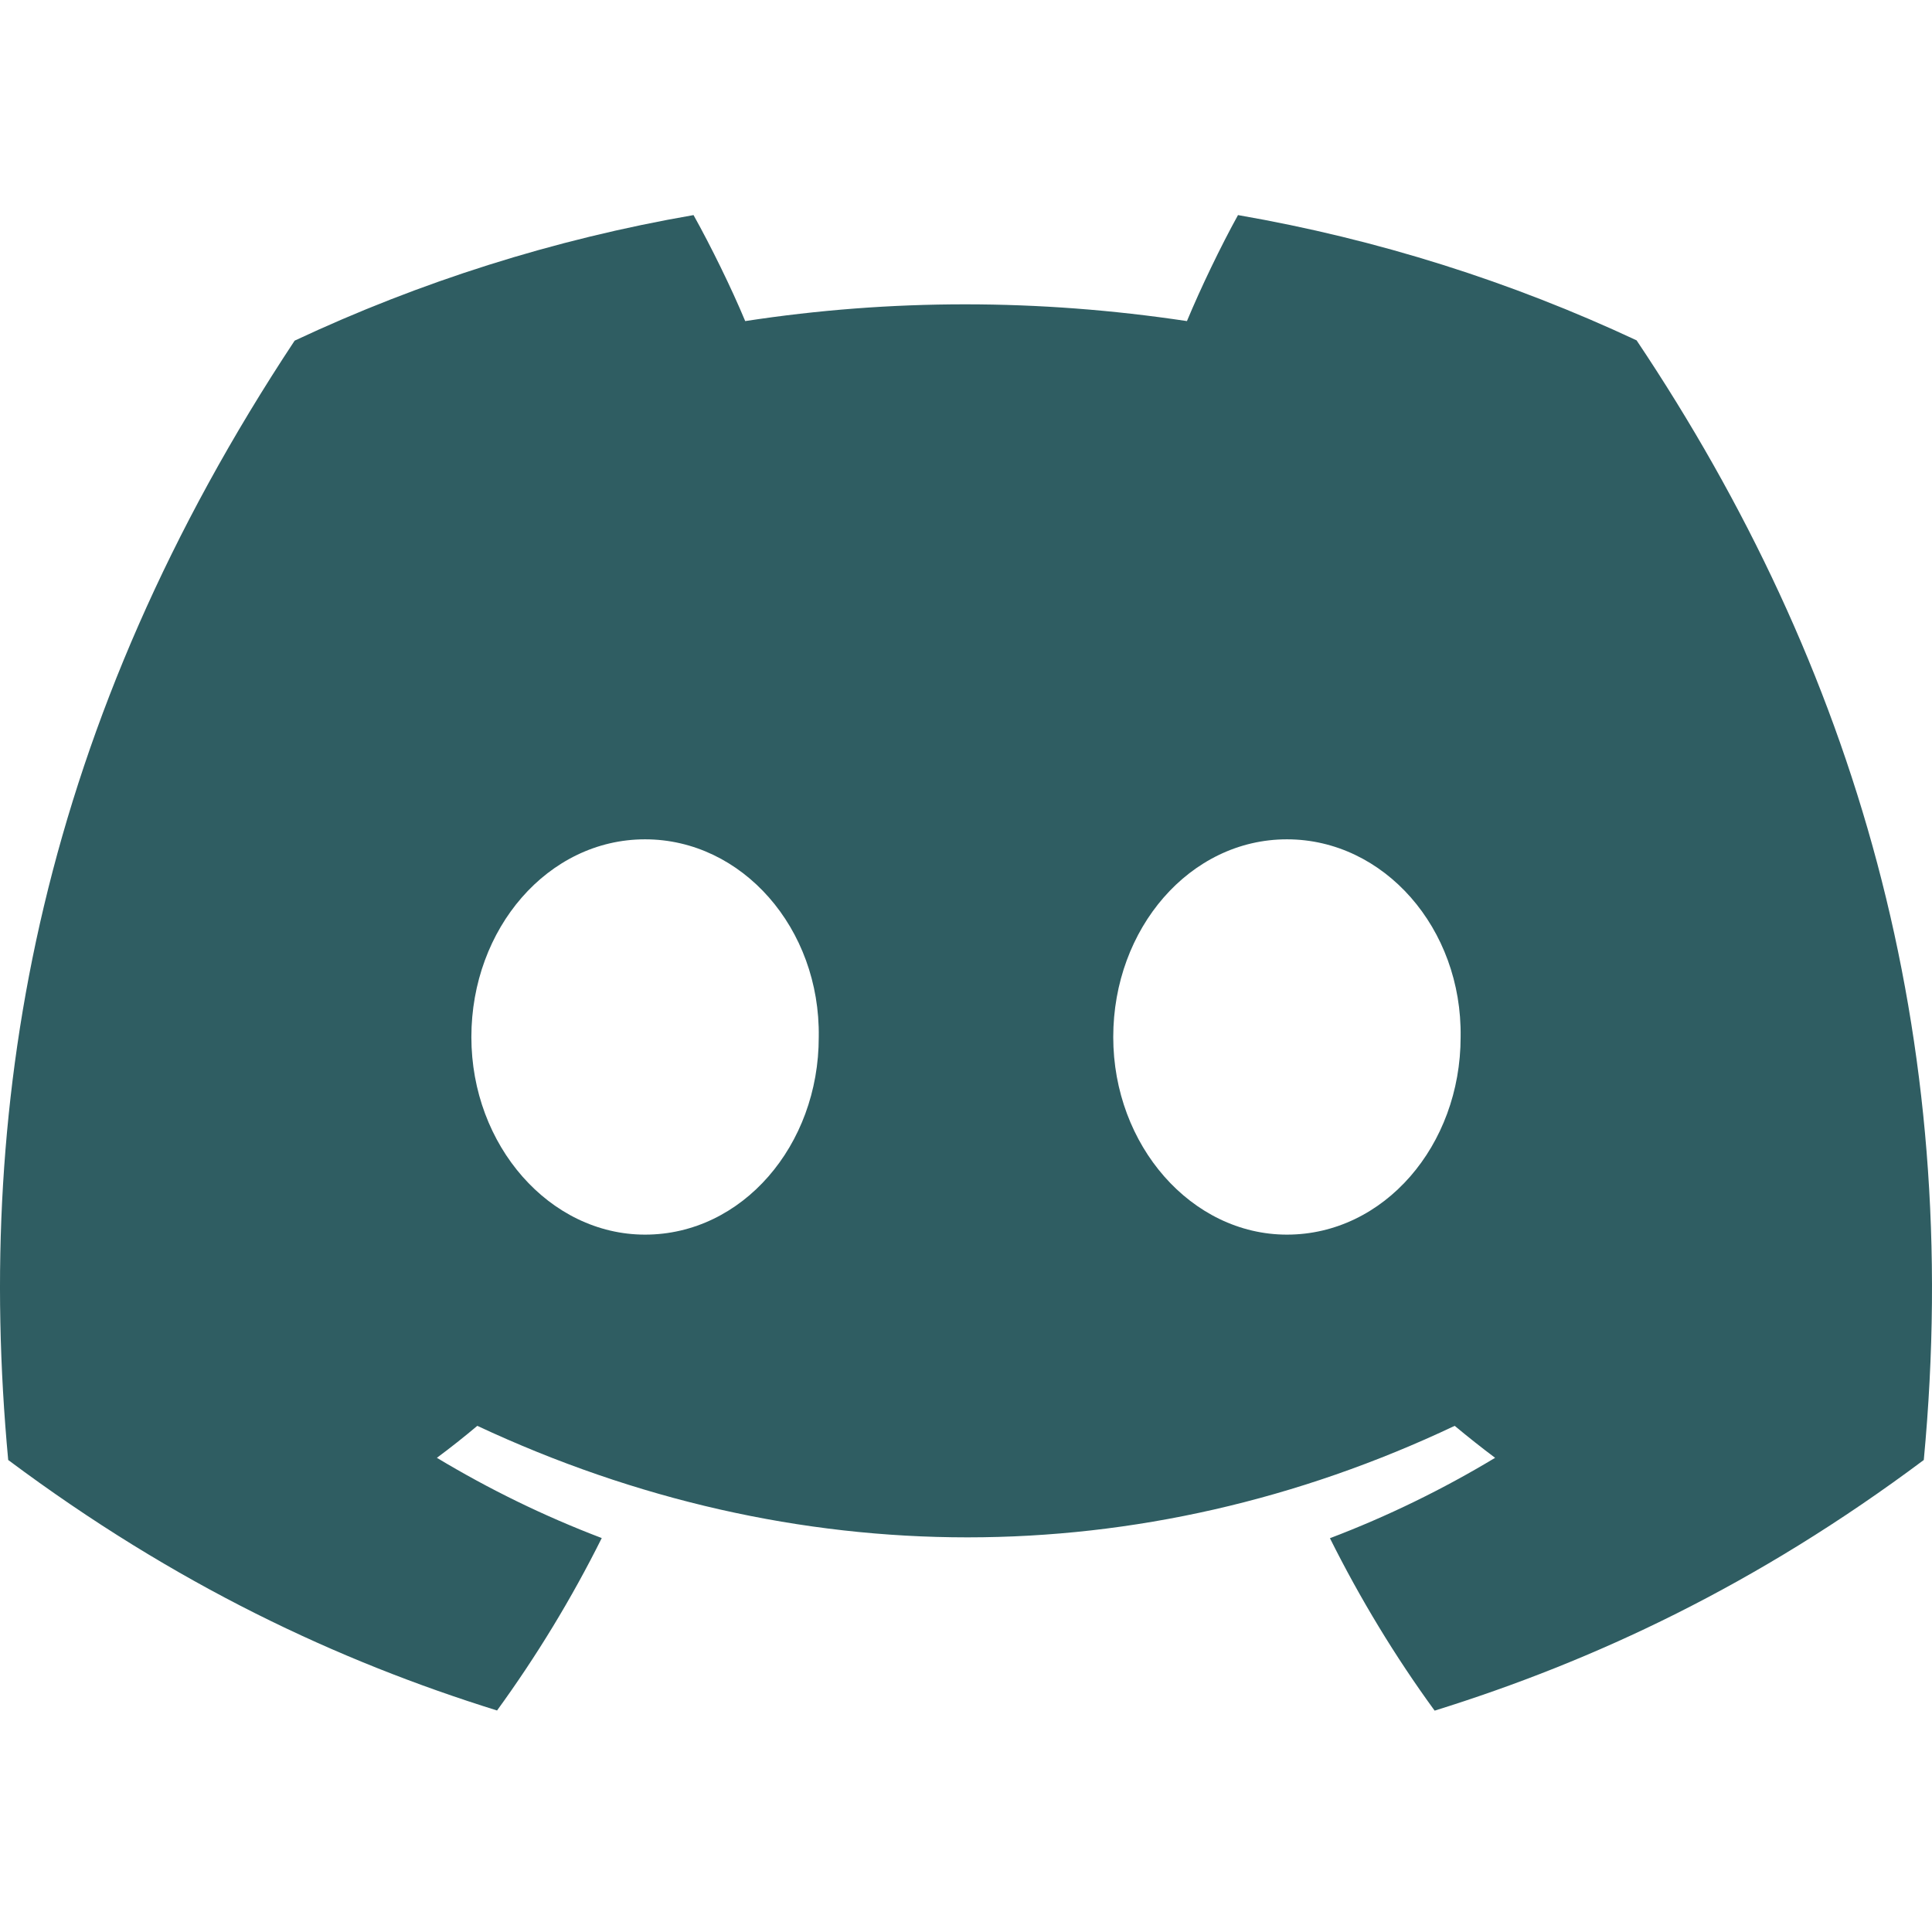 <?xml version="1.0" encoding="UTF-8" standalone="no"?>
<!DOCTYPE svg PUBLIC "-//W3C//DTD SVG 1.1//EN" "http://www.w3.org/Graphics/SVG/1.1/DTD/svg11.dtd">
<svg width="100%" height="100%" viewBox="0 0 96 96" version="1.1" xmlns="http://www.w3.org/2000/svg" xmlns:xlink="http://www.w3.org/1999/xlink" xml:space="preserve" xmlns:serif="http://www.serif.com/" style="fill-rule:evenodd;clip-rule:evenodd;stroke-linejoin:round;stroke-miterlimit:2;">
    <g id="discord" transform="matrix(0.12,0,0,0.12,0,0)">
        <path d="M677.676,140.927C625.891,116.698 570.519,99.089 512.63,89.063C505.52,101.916 497.214,119.205 491.488,132.958C429.95,123.703 368.978,123.703 308.572,132.958C302.846,119.205 294.352,101.916 287.179,89.063C229.227,99.089 173.792,116.762 122.006,141.055C17.555,298.895 -10.76,452.815 3.397,604.549C72.675,656.284 139.814,687.712 205.819,708.277C222.116,685.847 236.651,662.004 249.173,636.876C225.325,627.814 202.484,616.632 180.902,603.65C186.628,599.408 192.229,594.973 197.639,590.41C329.273,651.979 472.297,651.979 602.358,590.41C607.832,594.973 613.432,599.408 619.095,603.65C597.449,616.695 574.546,627.878 550.699,636.941C563.22,662.004 577.692,685.912 594.052,708.34C660.121,687.775 727.322,656.349 796.6,604.549C813.212,428.651 768.222,276.145 677.676,140.927ZM267.106,511.234C227.591,511.234 195.185,474.344 195.185,429.422C195.185,384.499 226.899,347.545 267.106,347.545C307.314,347.545 339.719,384.434 339.027,429.422C339.089,474.344 307.314,511.234 267.106,511.234ZM532.891,511.234C493.376,511.234 460.971,474.344 460.971,429.422C460.971,384.499 492.683,347.545 532.891,347.545C573.098,347.545 605.504,384.434 604.812,429.422C604.812,474.344 573.098,511.234 532.891,511.234Z" style="fill:rgb(47,93,98);fill-rule:nonzero;"/>
    </g>
</svg>

